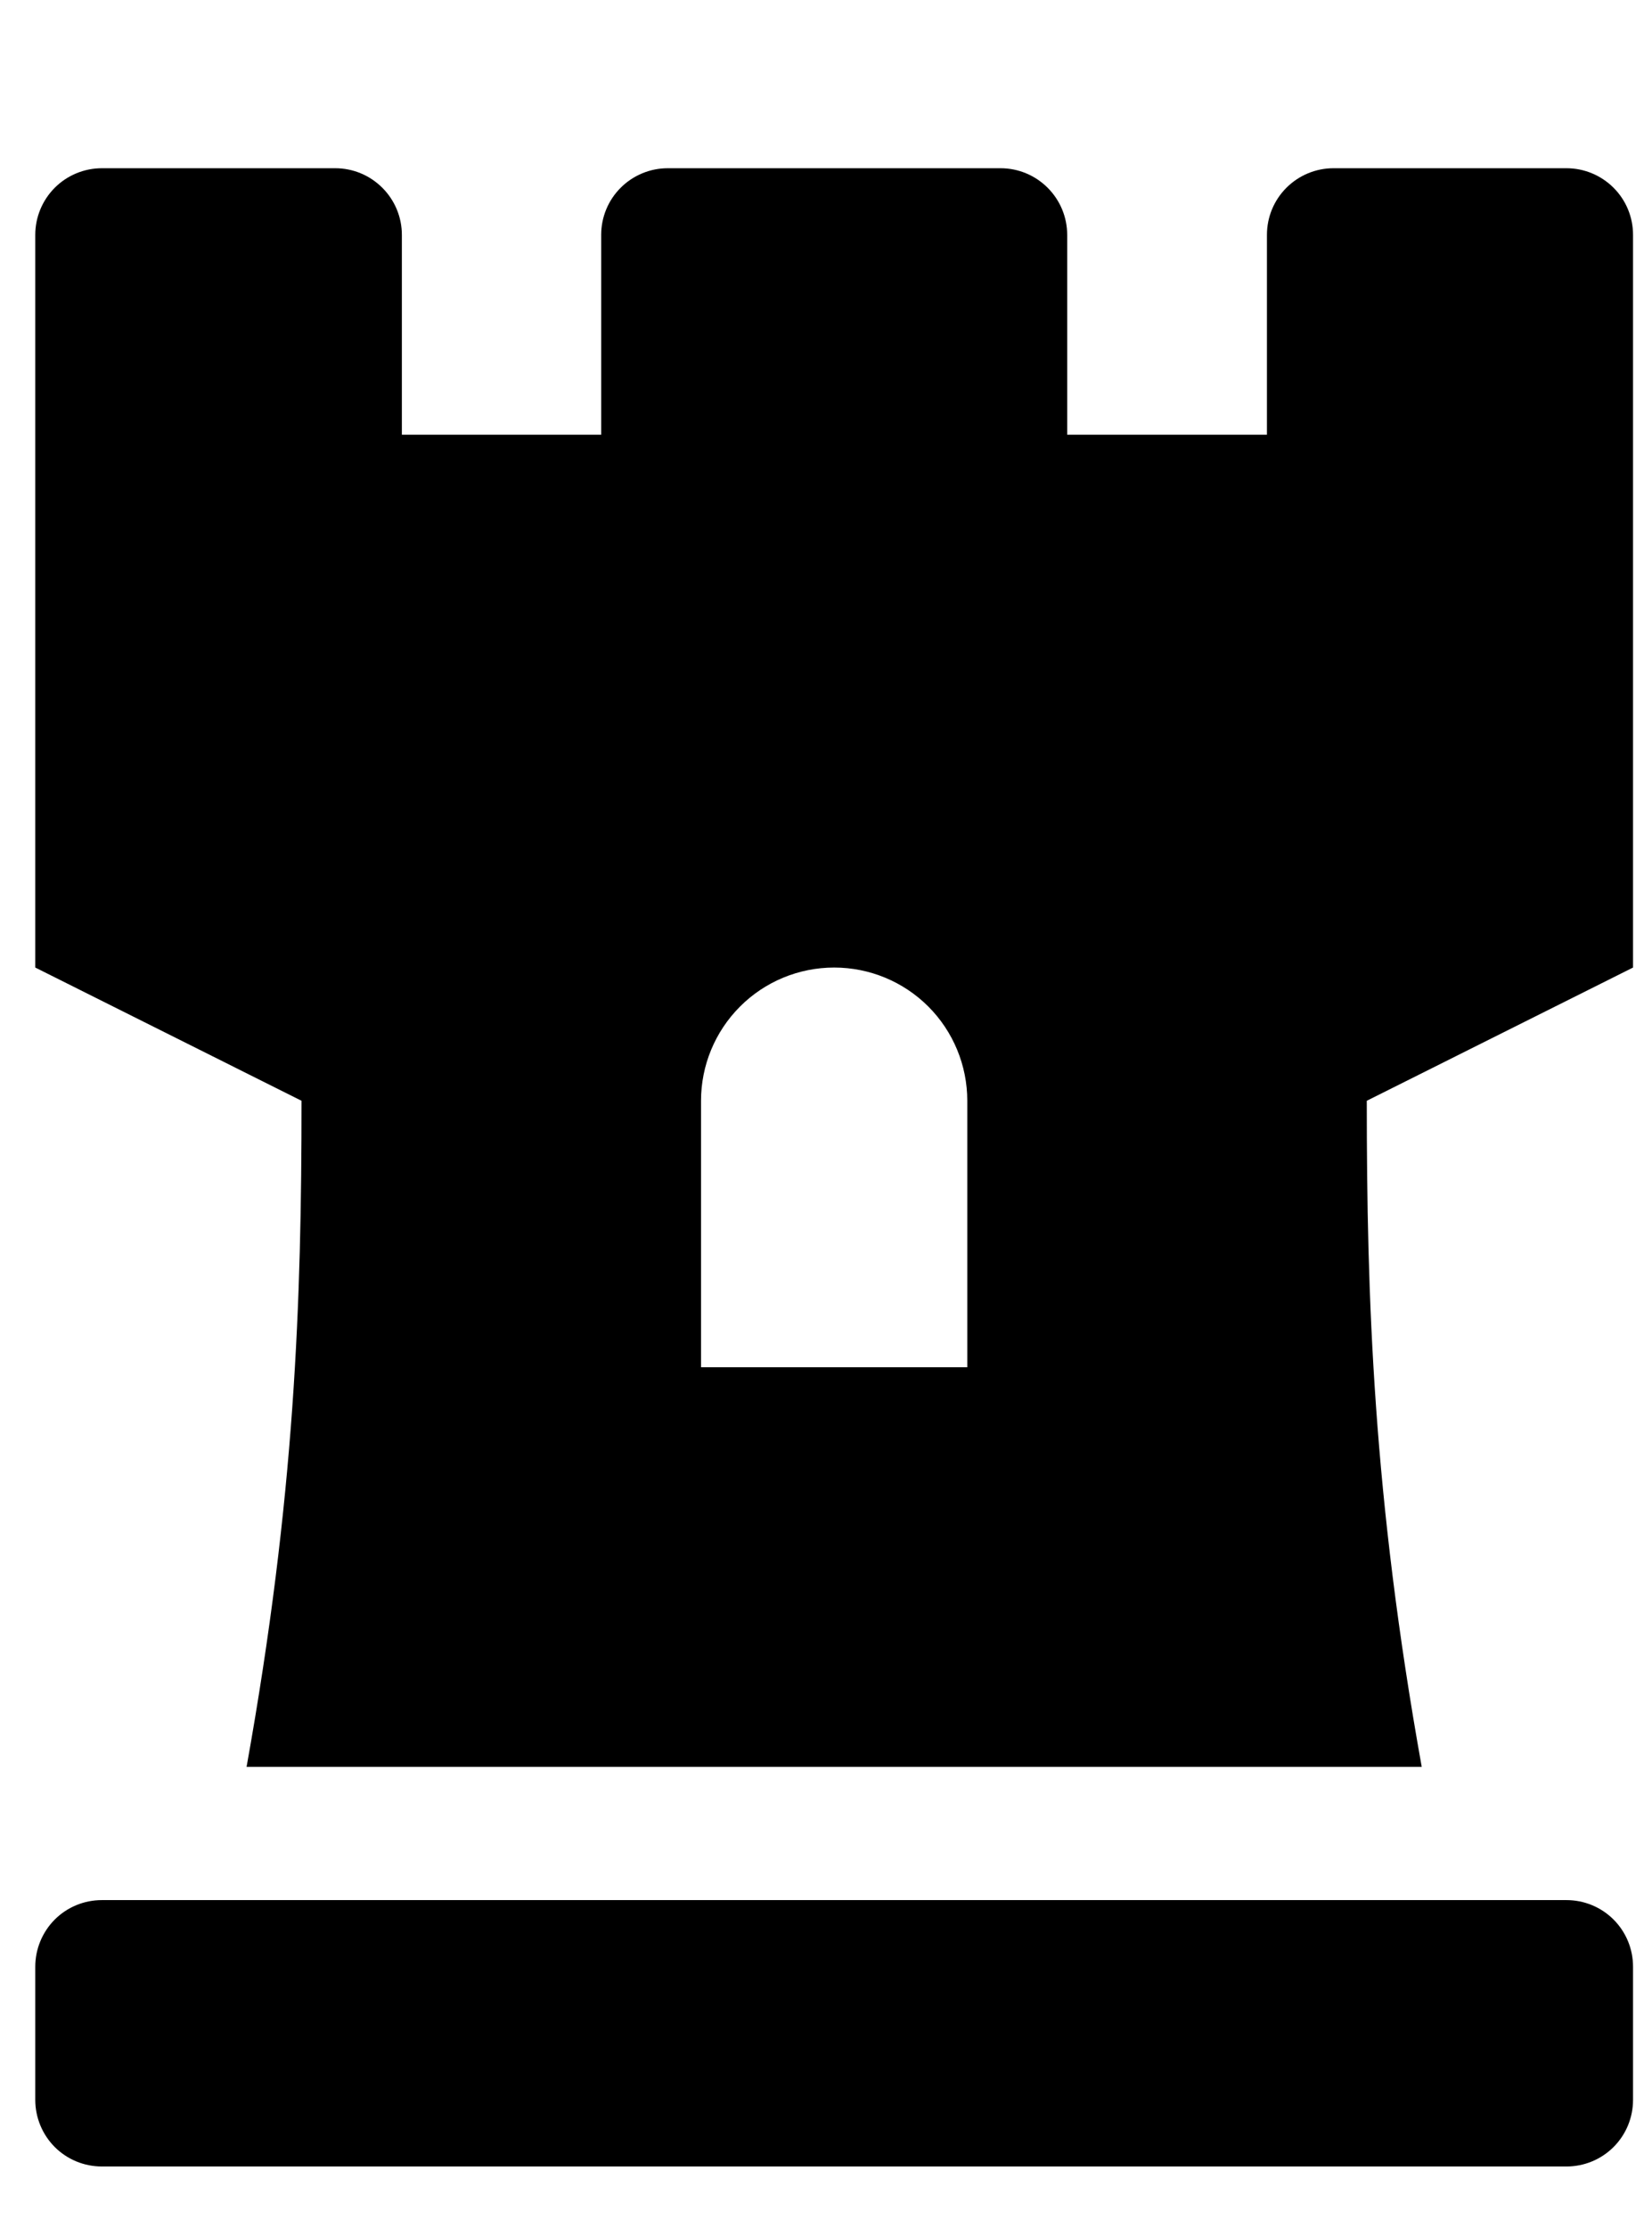 <svg width="23" height="31" viewBox="0 0 23 31" fill="none" xmlns="http://www.w3.org/2000/svg">
<g clip-path="url(#clip0_201_5629)">
<path d="M21.81 2.341H18.565C18.32 2.341 18.084 2.439 17.91 2.613C17.736 2.787 17.639 3.022 17.639 3.268V6.049H14.858V3.268C14.858 3.022 14.76 2.787 14.586 2.613C14.412 2.439 14.177 2.341 13.931 2.341H9.296C9.051 2.341 8.815 2.439 8.641 2.613C8.467 2.787 8.37 3.022 8.37 3.268V6.049H5.595V3.268C5.595 3.022 5.497 2.787 5.323 2.613C5.149 2.439 4.914 2.341 4.668 2.341H1.418C1.172 2.341 0.936 2.439 0.762 2.613C0.589 2.787 0.491 3.022 0.491 3.268L0.491 13.464L4.198 15.318C4.198 18.118 4.109 20.821 3.433 24.587H19.794C19.118 20.821 19.029 18.082 19.029 15.318L22.736 13.464V3.268C22.736 3.022 22.639 2.787 22.465 2.613C22.291 2.439 22.055 2.341 21.81 2.341ZM13.467 19.026H9.76V15.318C9.76 14.826 9.955 14.355 10.303 14.007C10.65 13.659 11.122 13.464 11.614 13.464C12.105 13.464 12.577 13.659 12.925 14.007C13.272 14.355 13.467 14.826 13.467 15.318V19.026ZM21.81 26.441H1.418C1.172 26.441 0.936 26.538 0.762 26.712C0.589 26.886 0.491 27.122 0.491 27.368L0.491 29.221C0.491 29.467 0.589 29.703 0.762 29.877C0.936 30.051 1.172 30.148 1.418 30.148H21.81C22.055 30.148 22.291 30.051 22.465 29.877C22.639 29.703 22.736 29.467 22.736 29.221V27.368C22.736 27.122 22.639 26.886 22.465 26.712C22.291 26.538 22.055 26.441 21.81 26.441Z" fill="black"/>
</g>
<defs>
<clipPath id="clip0_201_5629">
<rect width="22.246" height="29.661" fill="white" transform="translate(0.491 0.488)"/>
</clipPath>
</defs>
</svg>
